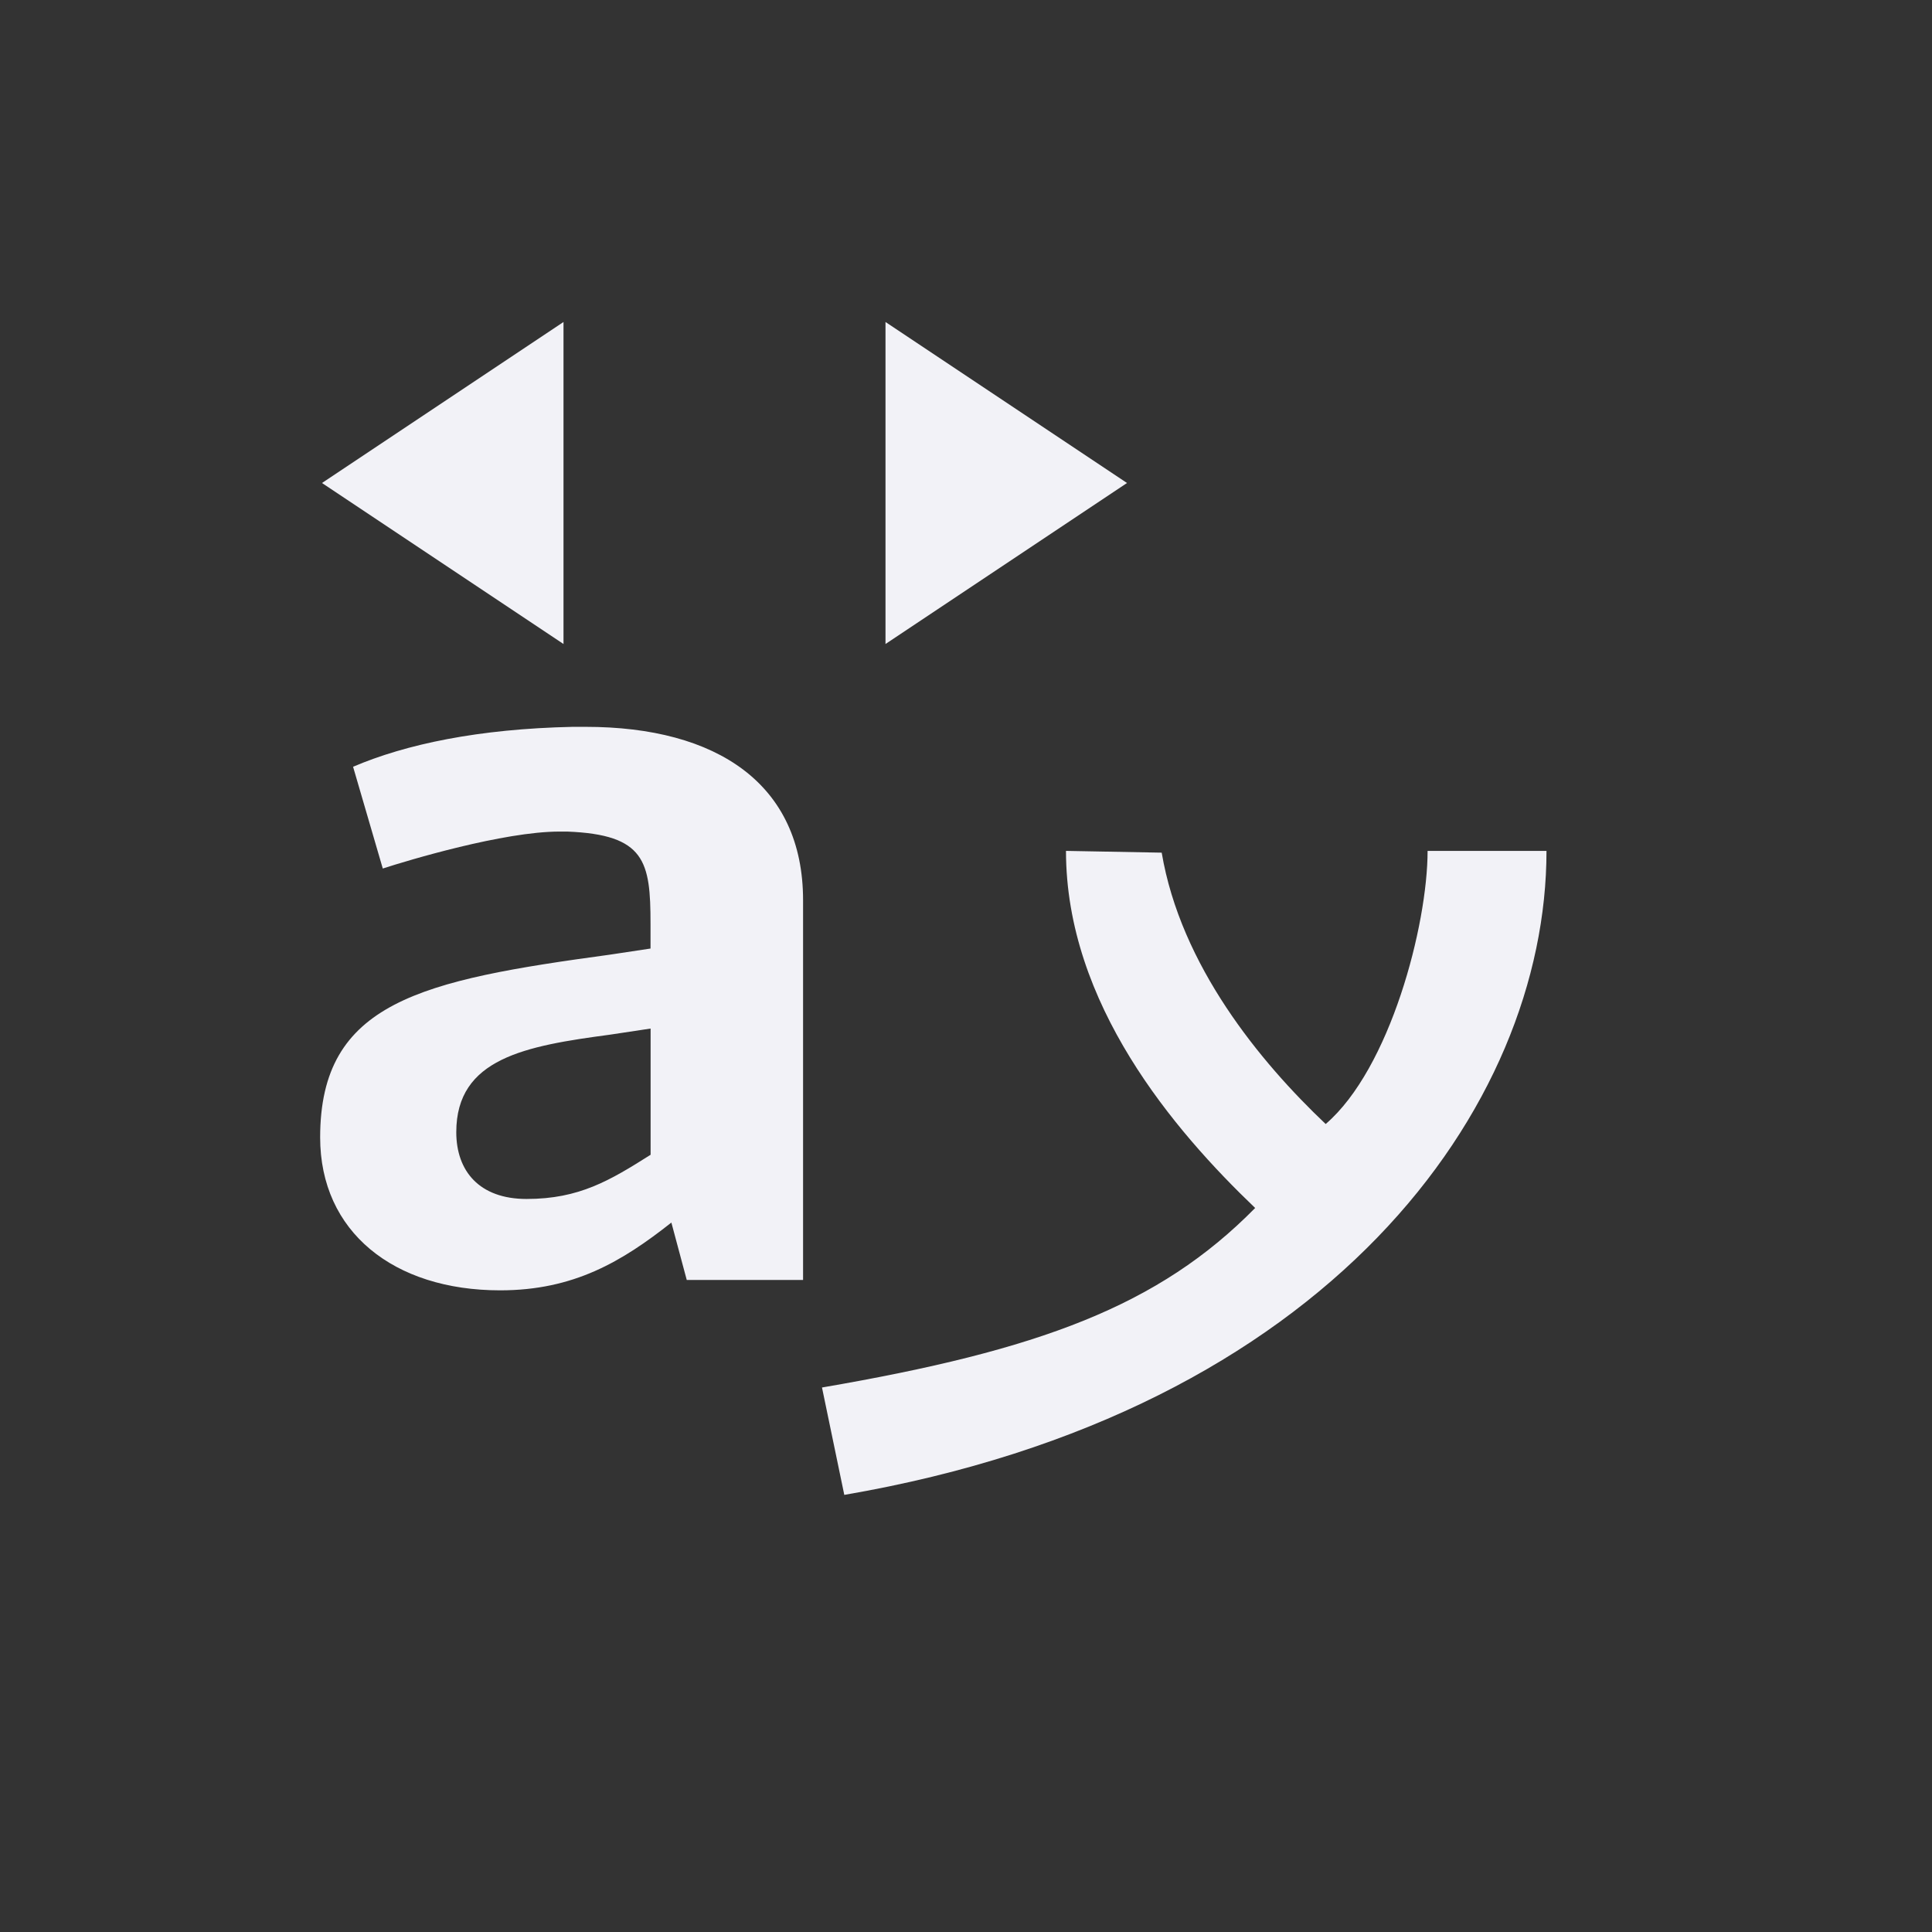 <svg viewBox="0 0 24 24" xmlns="http://www.w3.org/2000/svg"><rect x="0" y="0" width="24" height="24" fill="#333333" stroke="none"/><path d="m7 4-3 2 3 2zm4 0v4l3-2zm-3.885 5.029c-1.173.025-2.074.216-2.729.496l.369 1.264c.314-.102 1.5-.459 2.195-.459h.096c.968.038 1.035.369 1.035 1.146v.307l-.504.076c-2.345.319-3.6.586-3.6 2.27 0 1.173.914 1.9 2.236 1.9.914 0 1.513-.357 2.127-.842l.191.713h1.445v-4.717c0-1.441-1.065-2.154-2.701-2.154zm6.127 1.541c0 1.899 1.341 3.471 2.35 4.436-1.199 1.218-2.677 1.766-5.381 2.23l.277 1.334c6.027-1.034 8.723-4.825 8.723-8h-1.477c0 .924-.466 2.706-1.266 3.393-.816-.773-1.8-1.968-2.037-3.371zm-5.16 2.207v1.568c-.505.319-.886.549-1.541.549-.586 0-.873-.346-.873-.83 0-.918.86-1.071 1.91-1.211z" fill="#f2f2f7"/></svg>